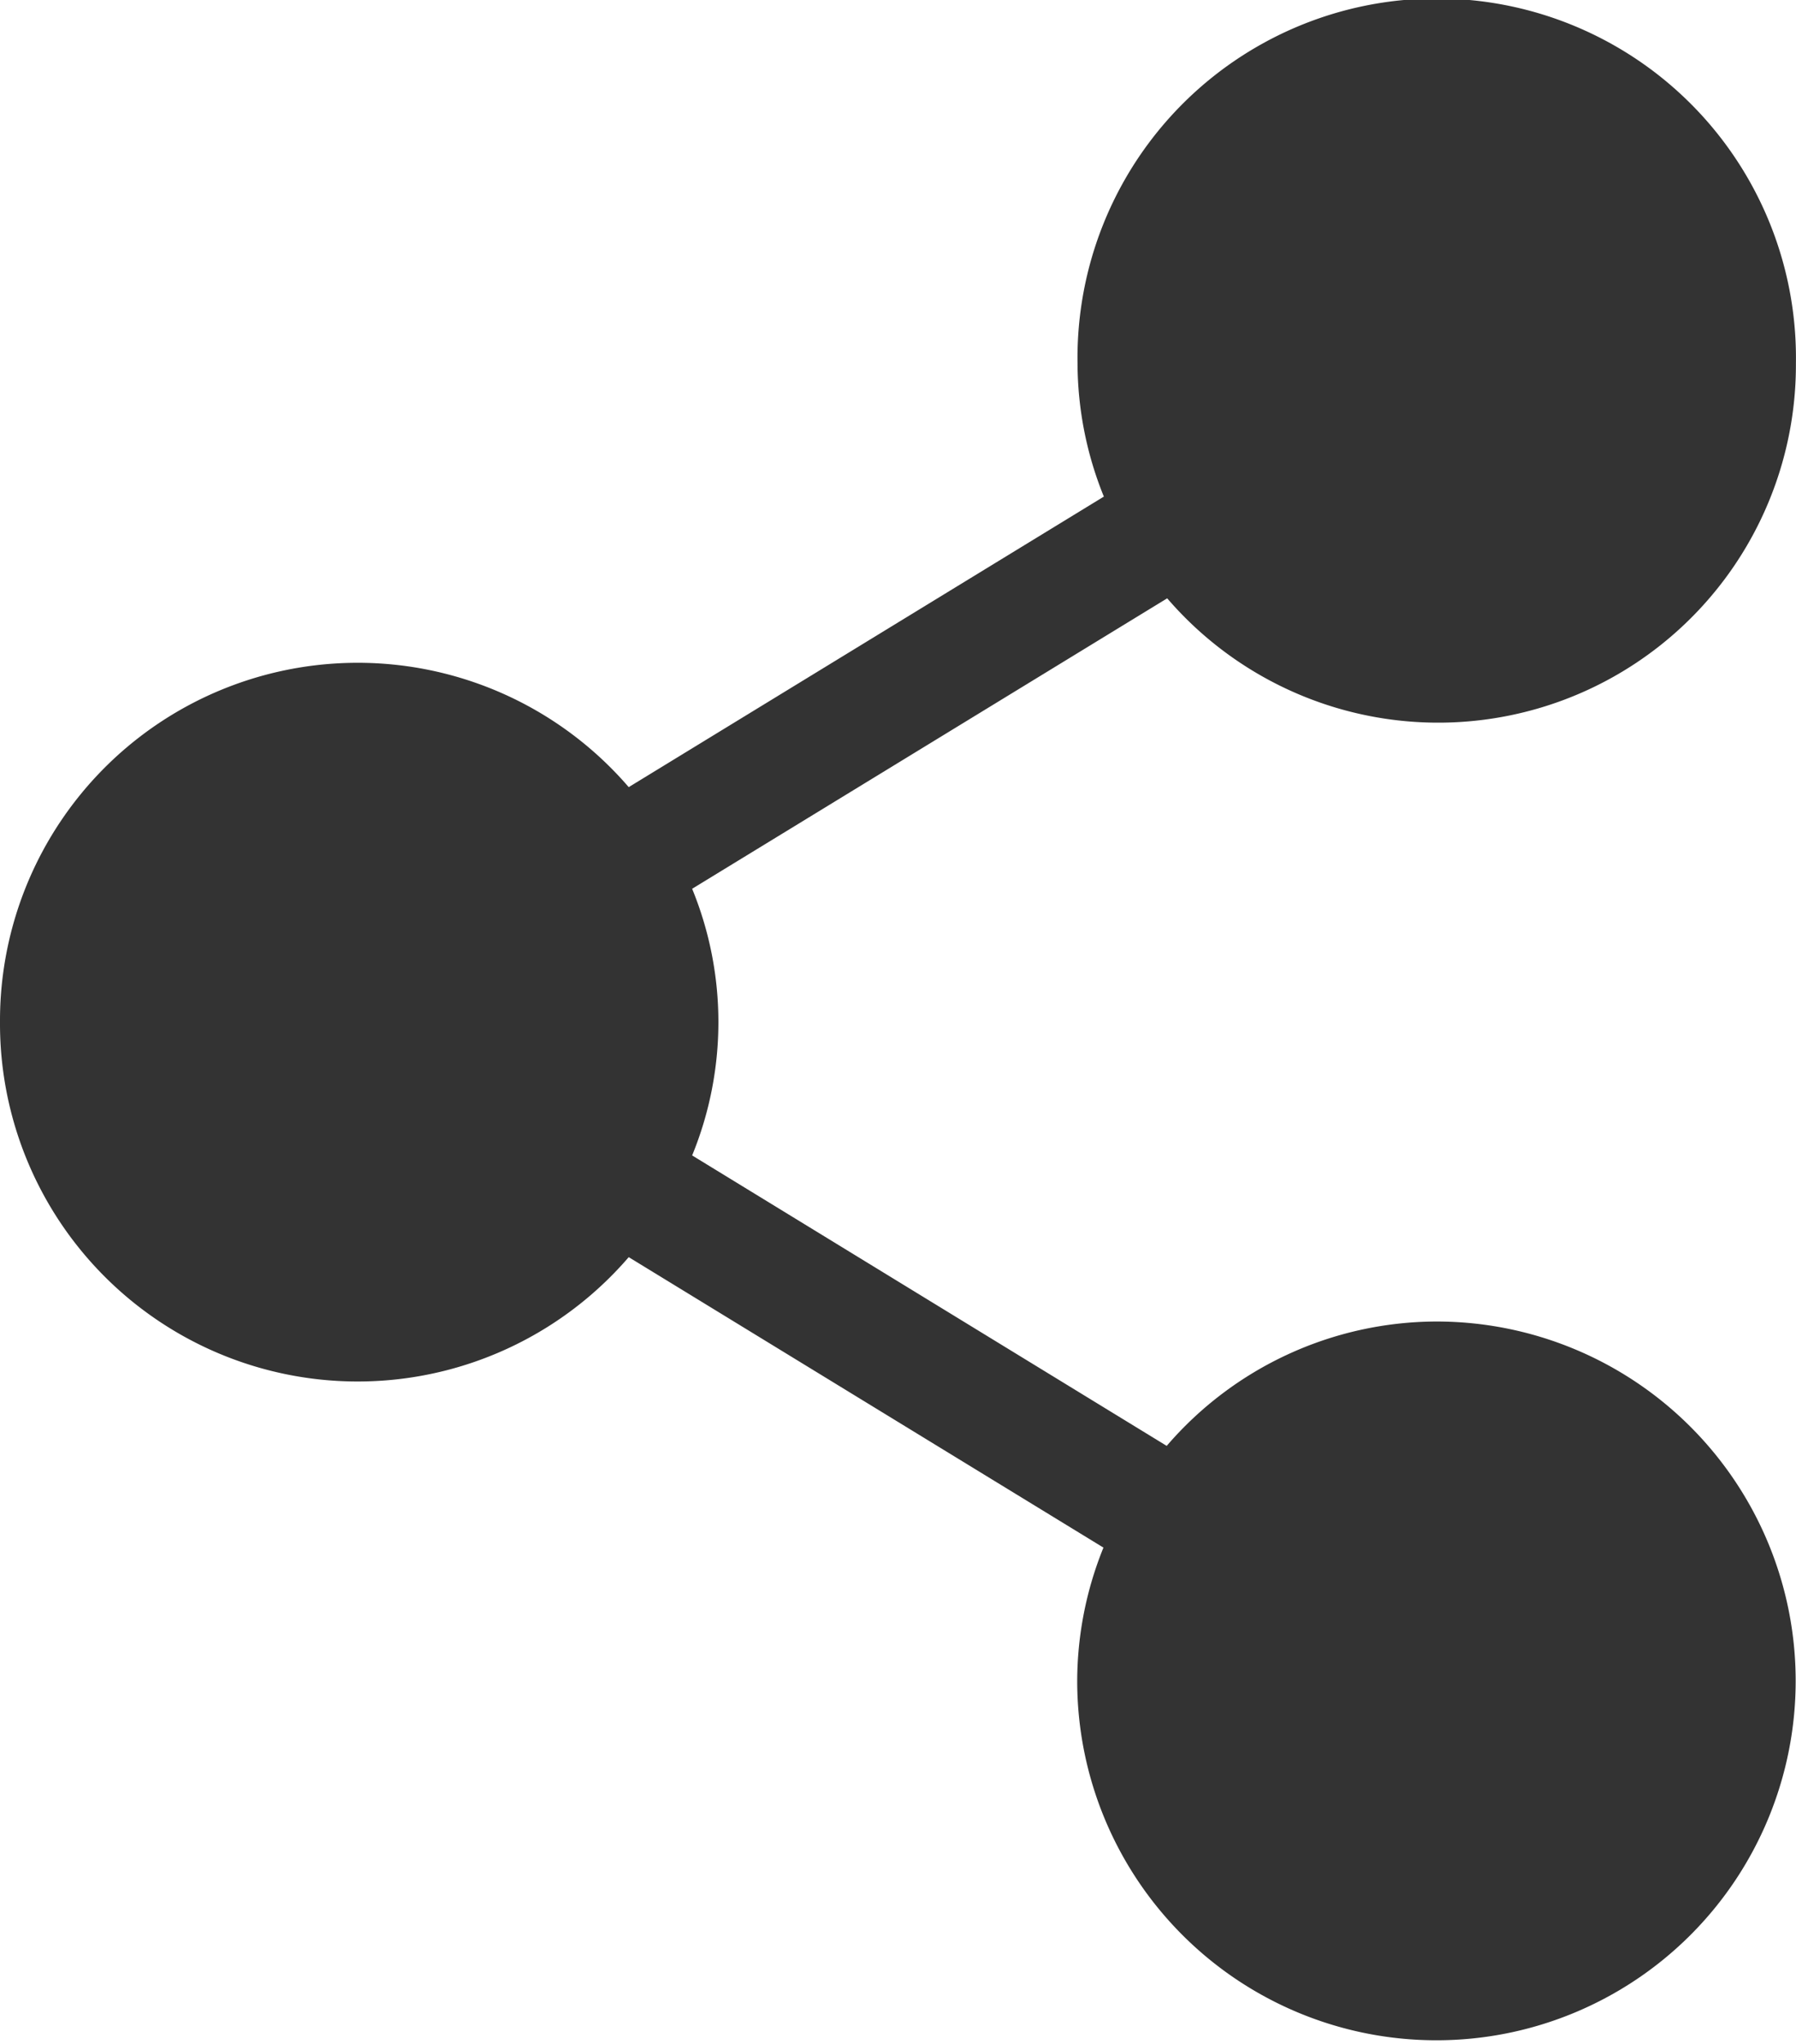 <svg xmlns="http://www.w3.org/2000/svg" width="21.973" height="25"><path id="share" d="M0 12.5a4.376 4.376 0 007.692 2.874l5.808 3.552a4.361 4.361 0 00-.321 1.63 4.395 4.395 0 104.395-4.395 4.367 4.367 0 00-3.3 1.521L8.468 14.13a4.3 4.3 0 000-3.261l5.812-3.552a4.376 4.376 0 007.692-2.874 4.395 4.395 0 10-8.789 0 4.361 4.361 0 00.322 1.63L7.692 9.626A4.376 4.376 0 000 12.5zm0 0" fill="#333"/></svg>